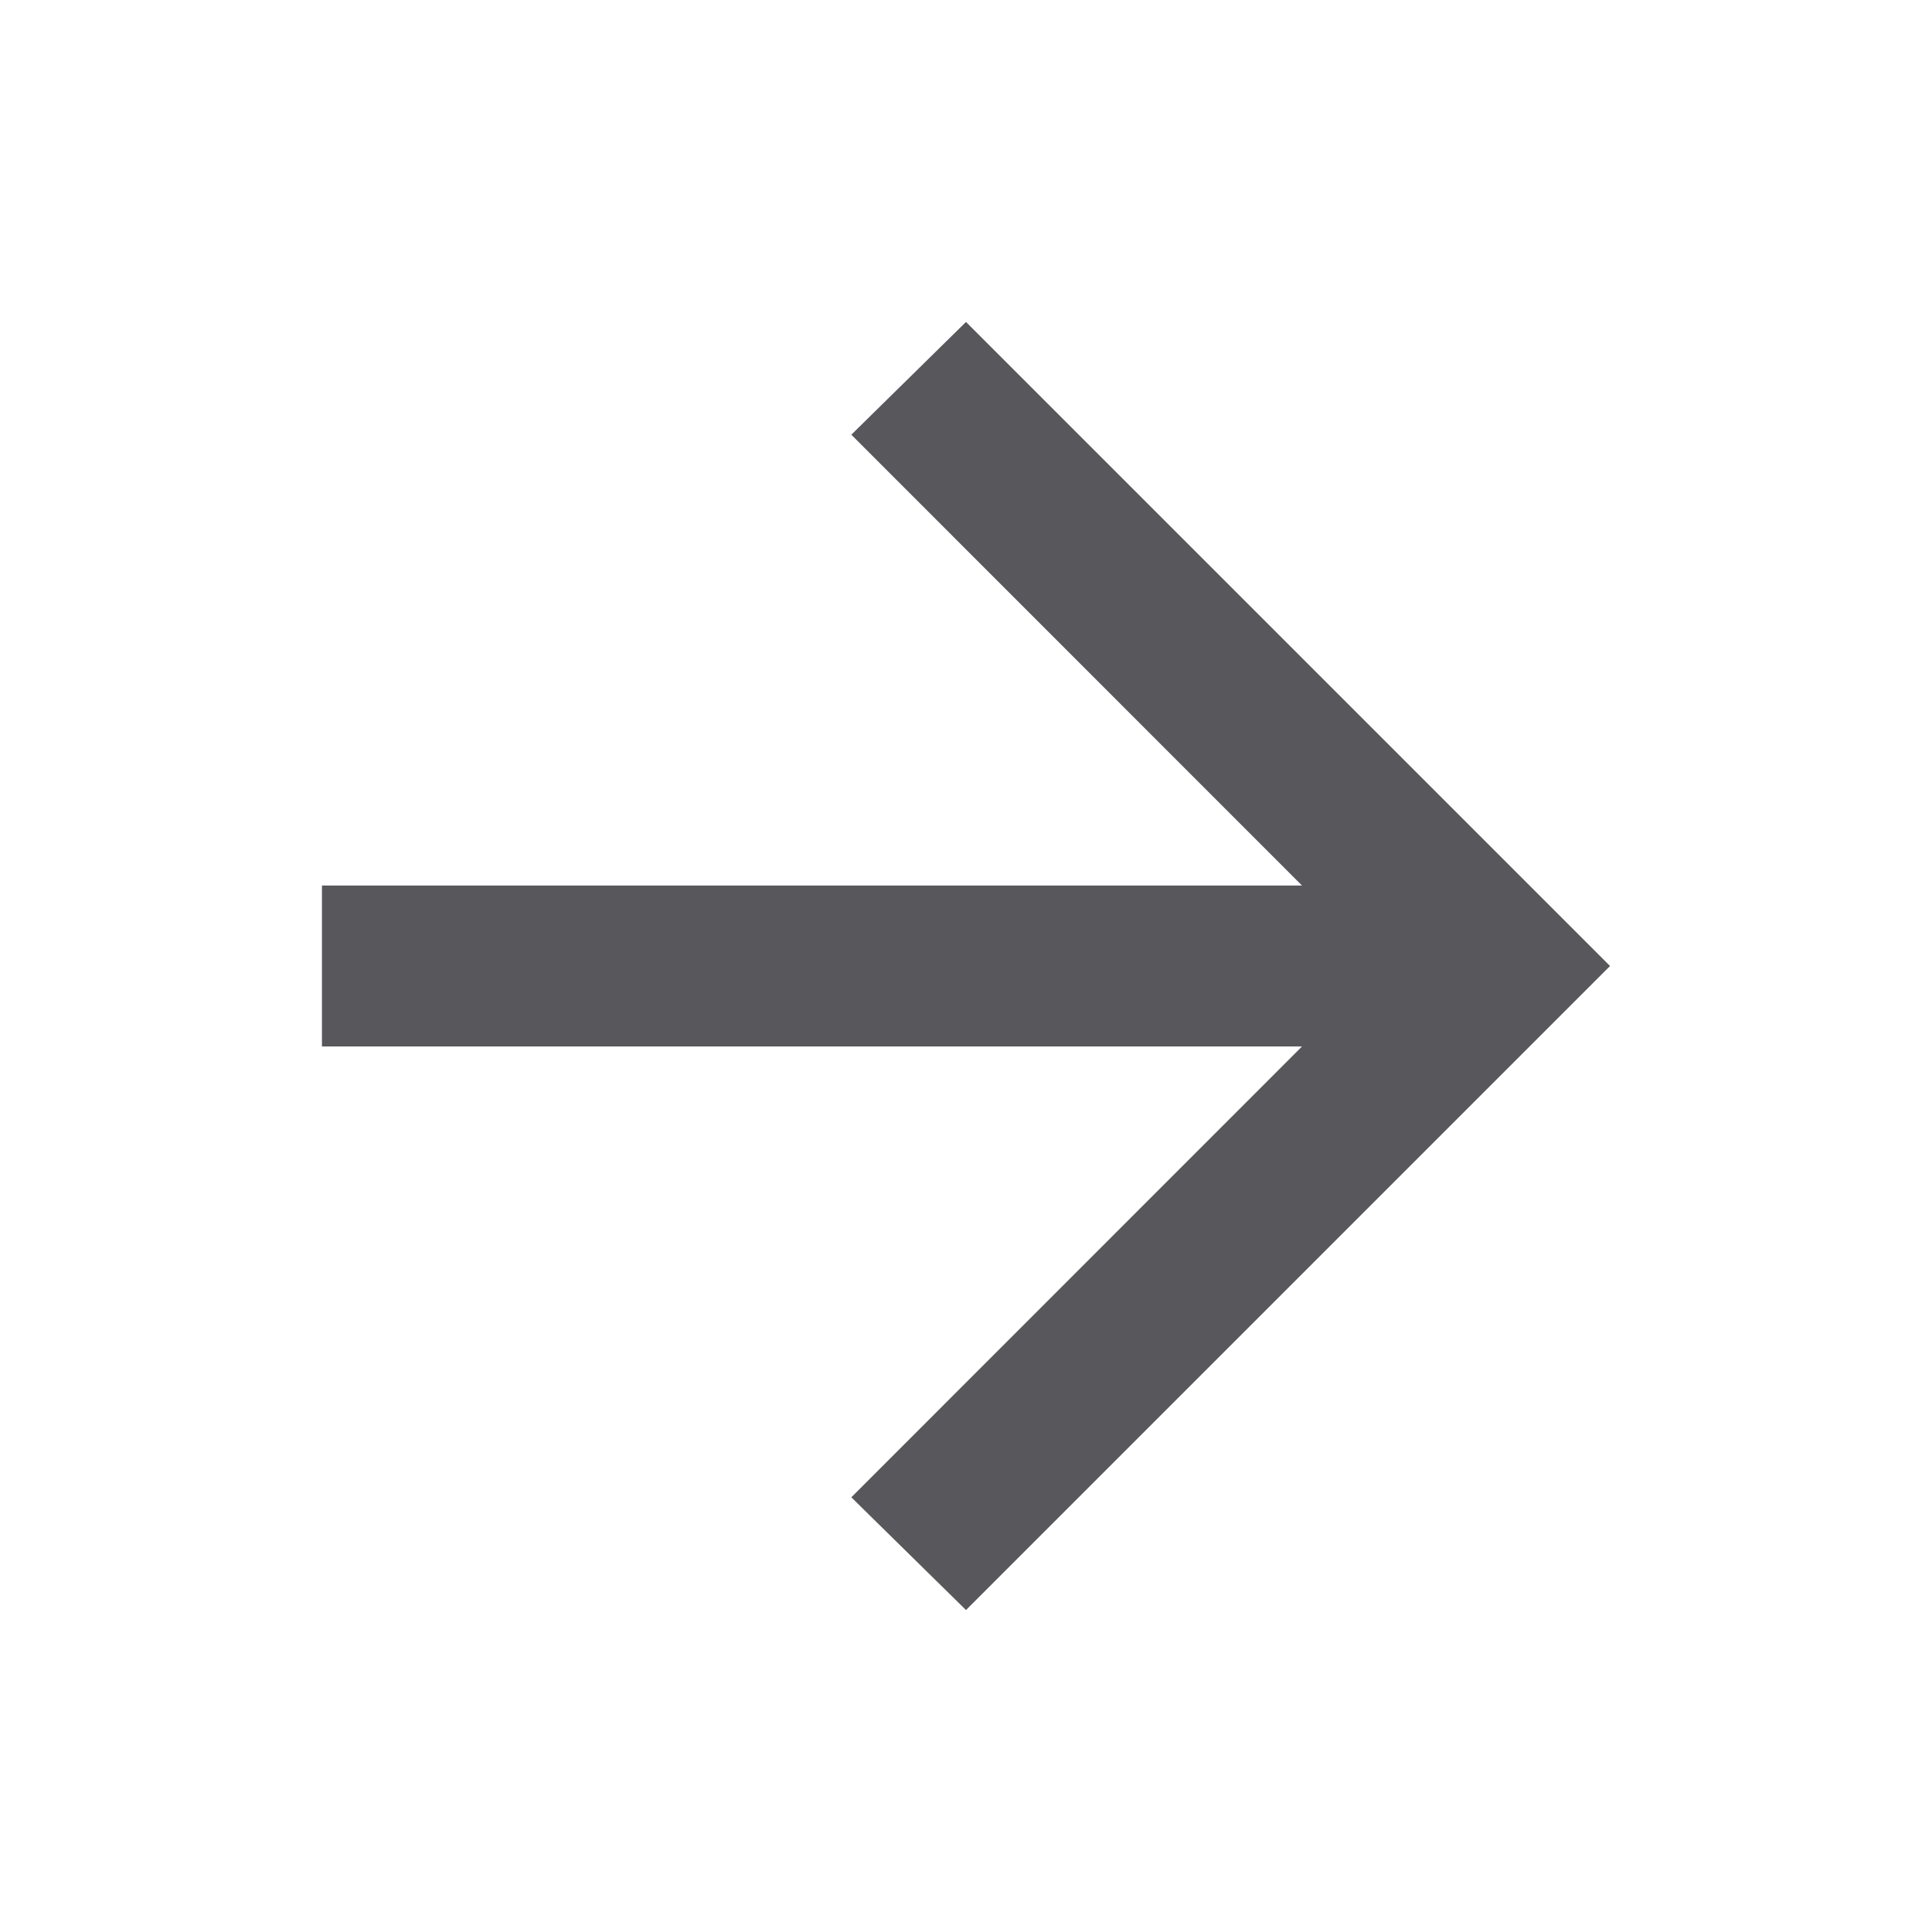 <svg width="14" height="14" viewBox="0 0 14 14" fill="none" xmlns="http://www.w3.org/2000/svg">
<path d="M7 11.667L6.169 10.85L9.435 7.583H2.333V6.417H9.435L6.169 3.15L7 2.333L11.667 7L7 11.667Z" fill="#57575C"/>
</svg>

